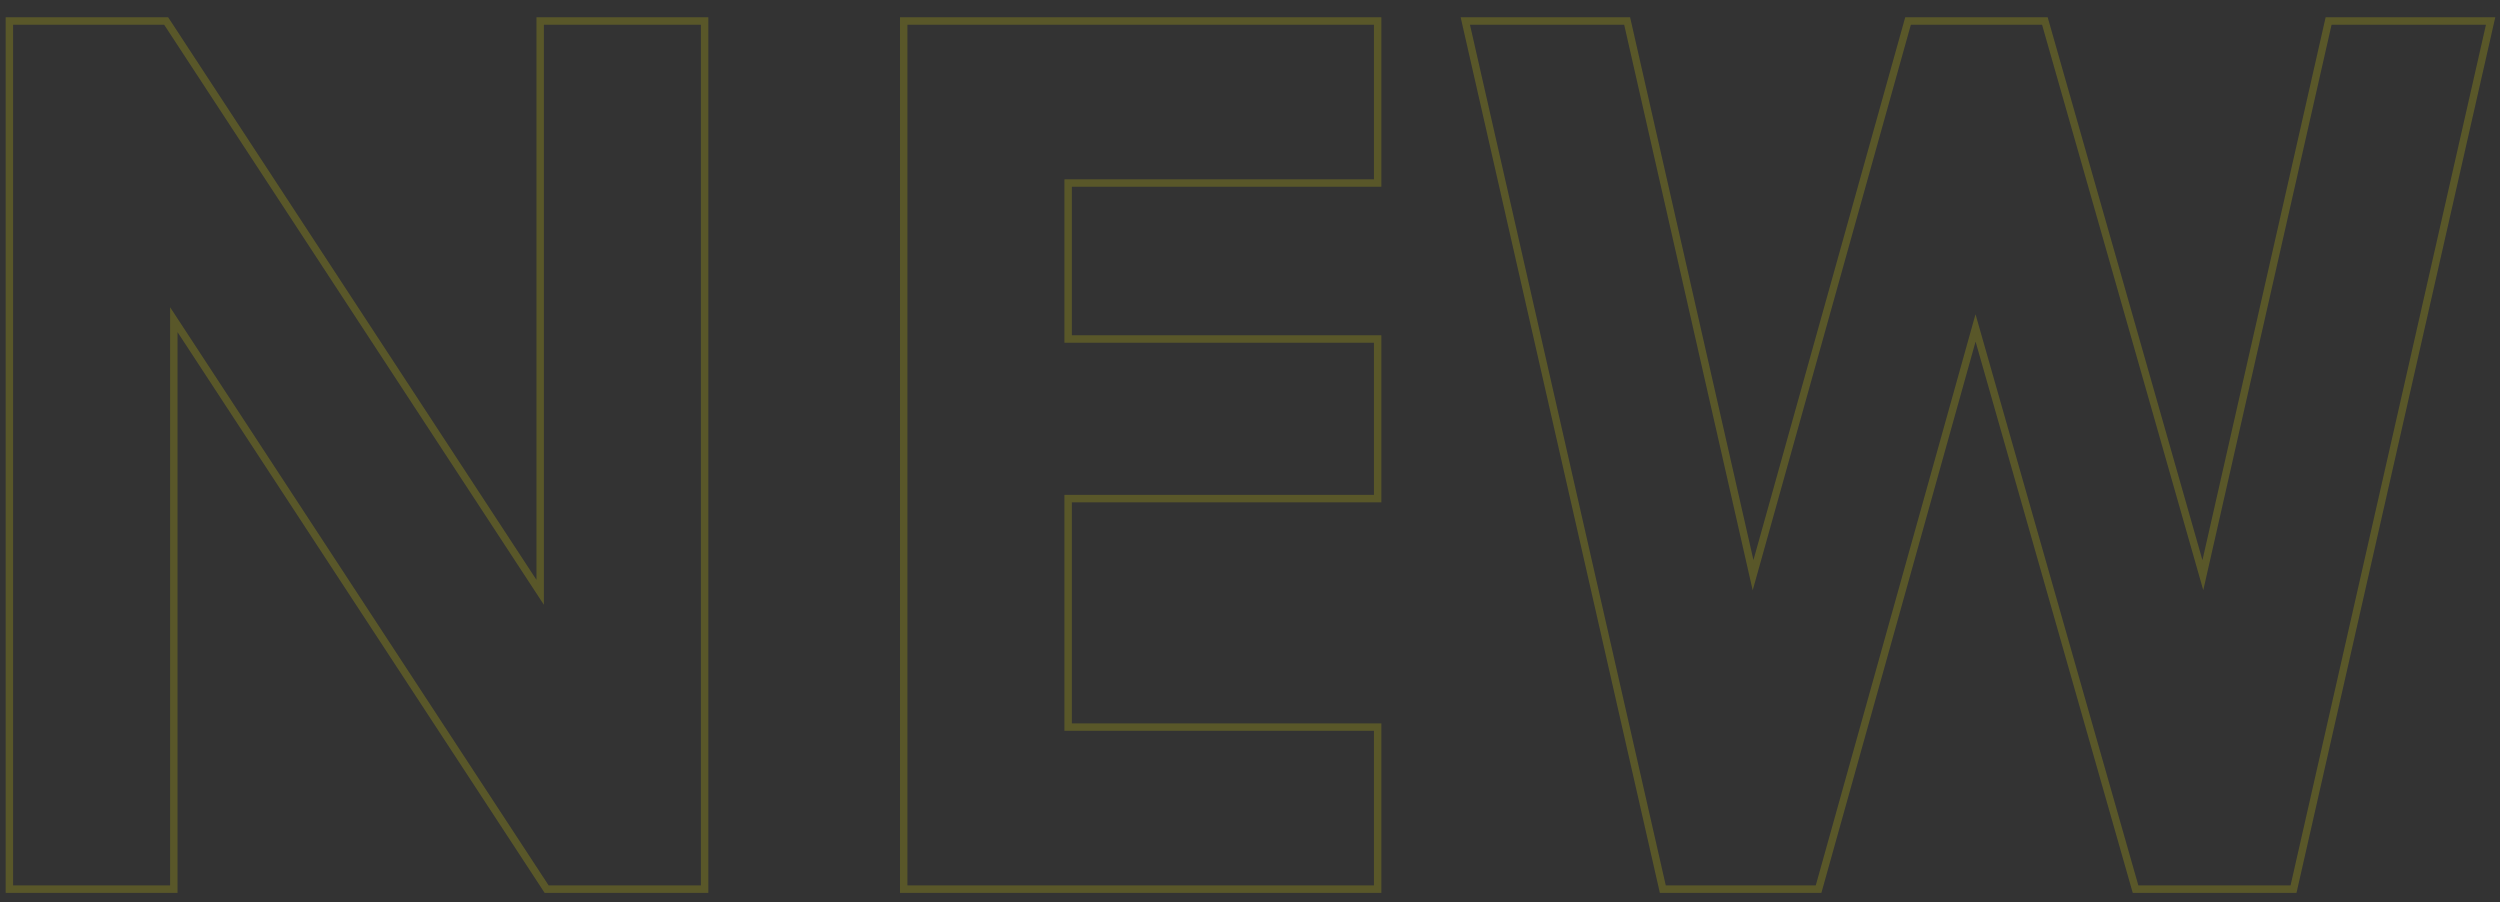 <svg width="97" height="35" viewBox="0 0 97 35" fill="none" xmlns="http://www.w3.org/2000/svg">
<rect x="0" y="0" width="97" height="35" fill="#333333" stroke="none"/>
<path d="M0.364 0.815H6.447L20.959 22.982V0.815H27.339V34.498H21.209L6.744 12.403V34.498H0.364V0.815ZM35.064 0.815H53.453V7.102H41.444V13.153H53.453V19.346H41.444V28.212H53.453V34.498H35.064V0.815ZM56.854 0.815H63.133L68.019 22.317L74.032 0.815H79.341L85.471 22.317L90.35 0.815H96.636L88.989 34.498H82.859L76.651 12.723L70.561 34.498H64.517L56.854 0.815Z" stroke="#FFF601" stroke-opacity="0.188" stroke-width="0.288" stroke-miterlimit="22.926"/>
</svg>
